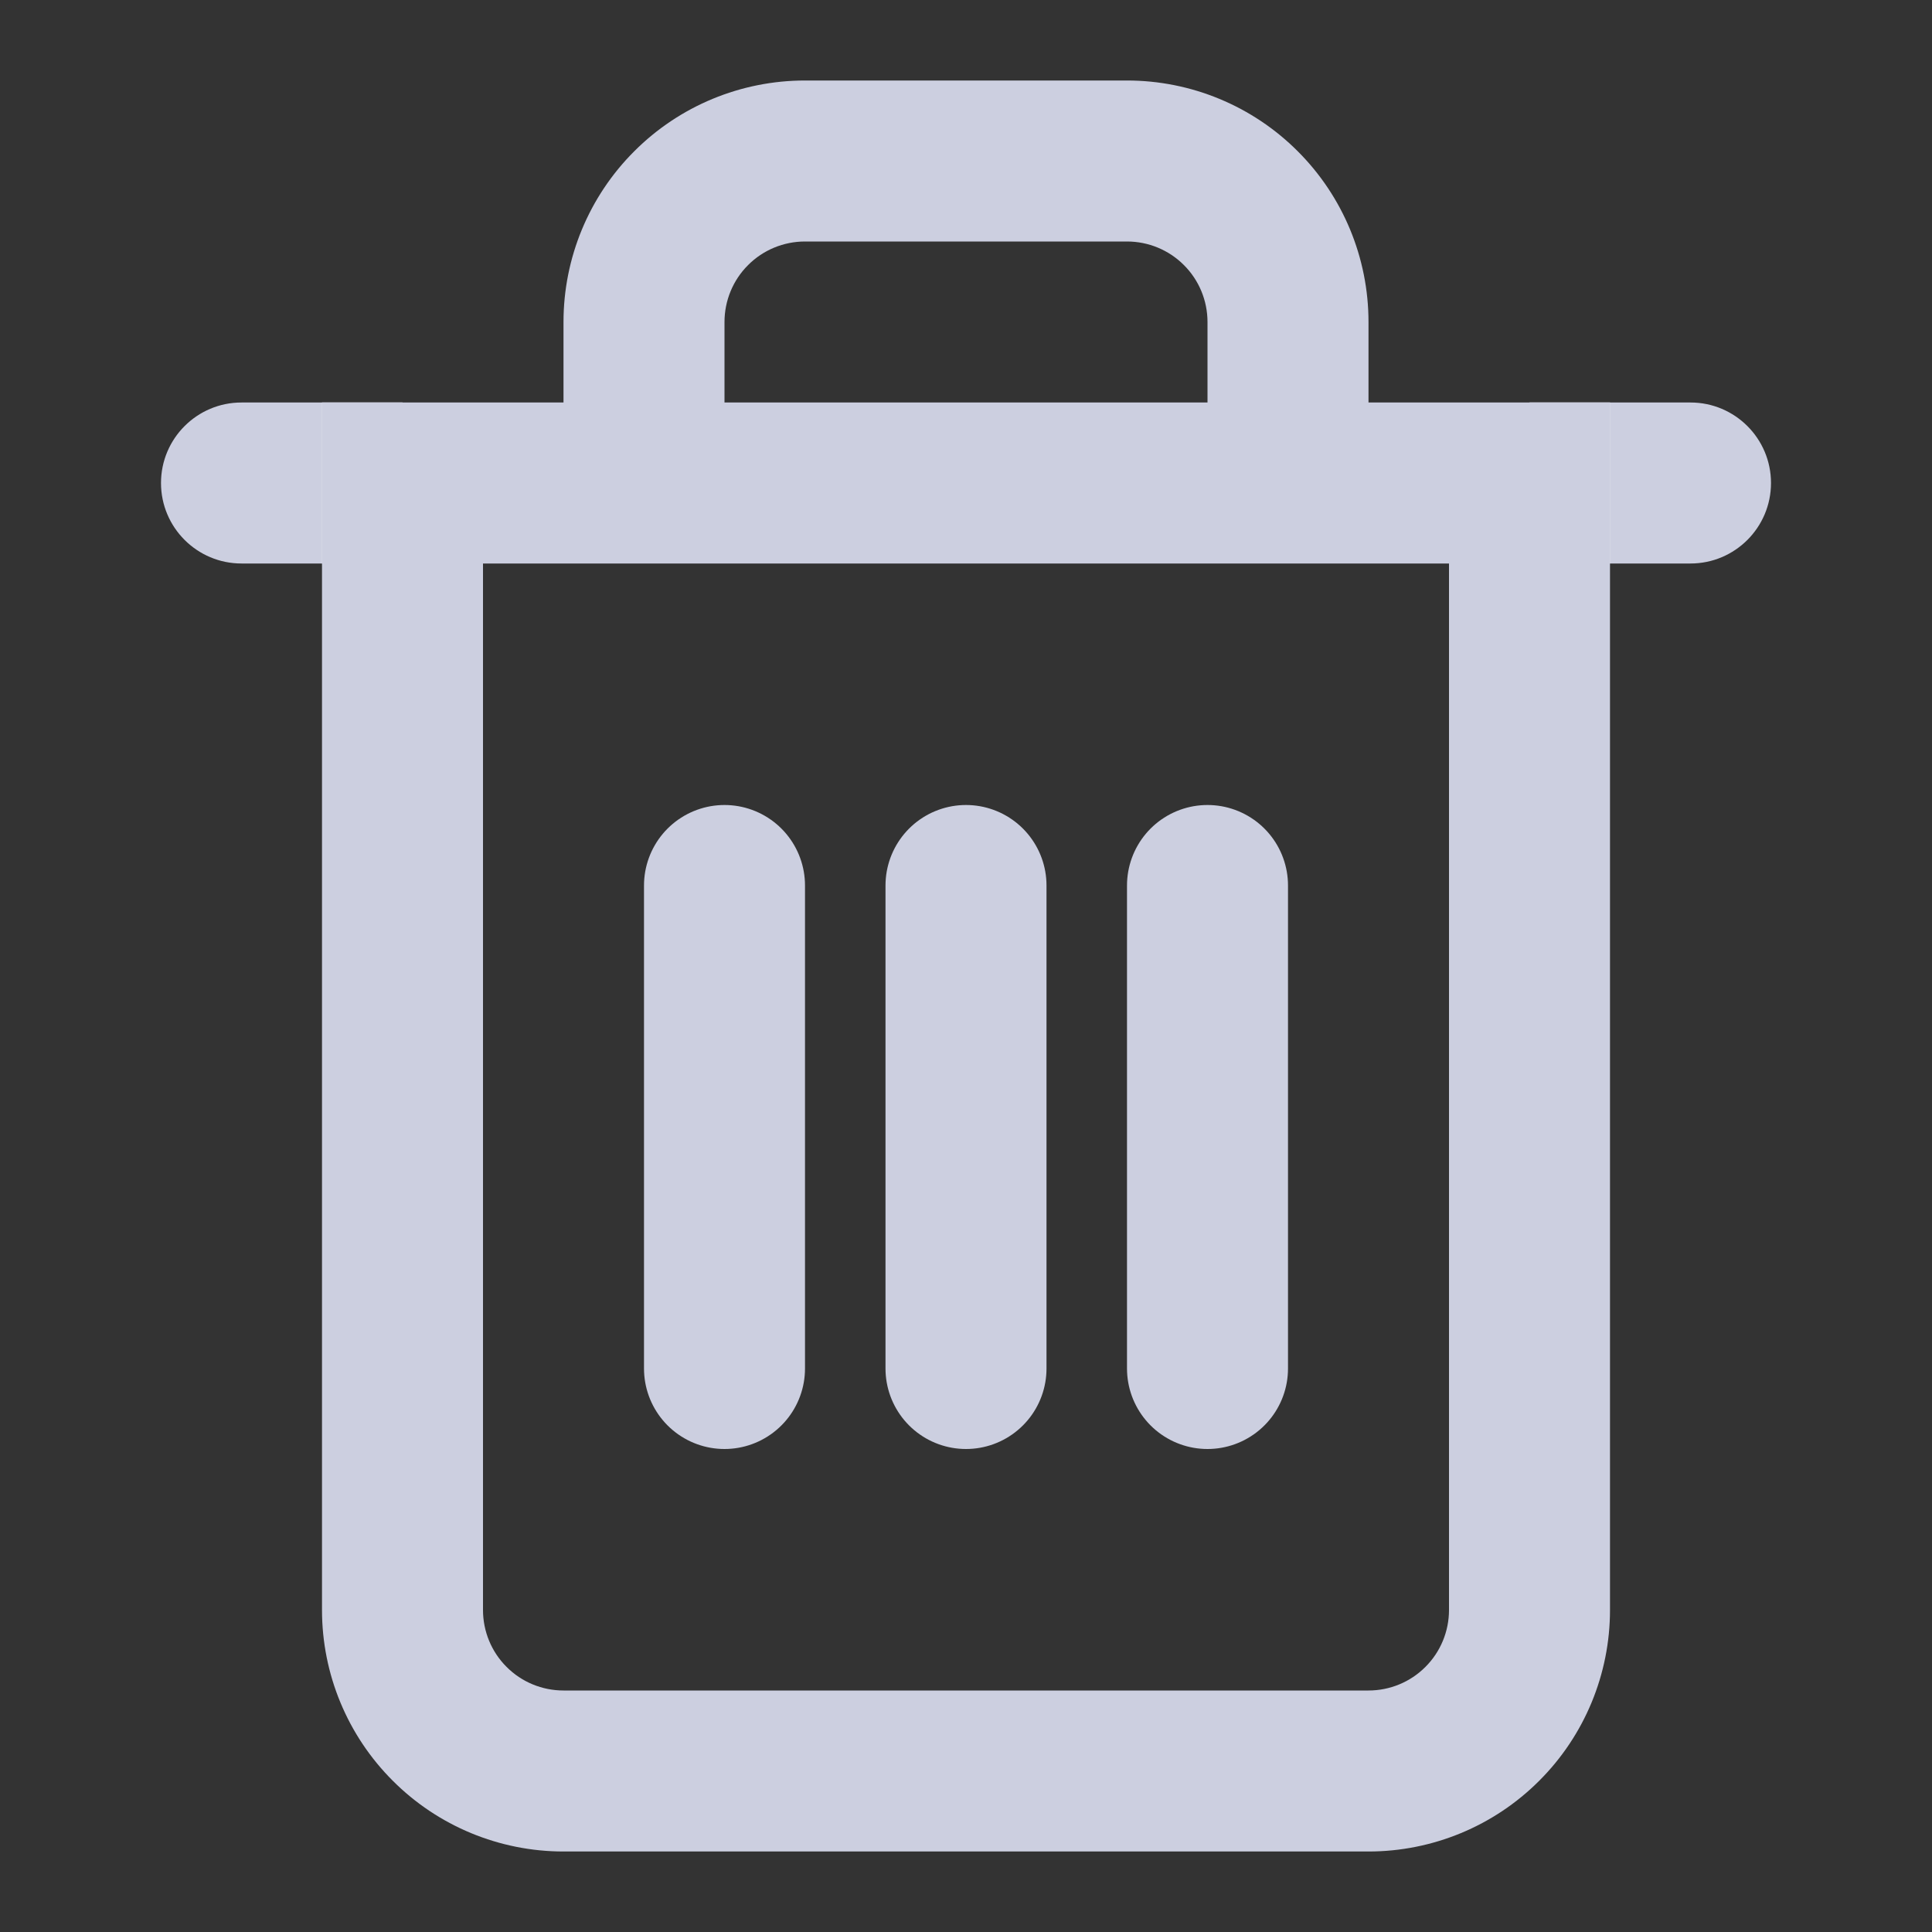<svg width="20" height="20" viewBox="0 0 24 24" fill="none" xmlns="http://www.w3.org/2000/svg">
<rect x="0" y="0" width="24" height="24" fill="#333333" stroke="none"/>
<path d="M3 5C2.448 5 2 5.448 2 6C2 6.552 2.448 7 3 7V5ZM4 7H5V5H4V7ZM3 7H4V5H3V7Z" fill="#CCCFE0"/>
<path d="M21 7C21.552 7 22 6.552 22 6C22 5.448 21.552 5 21 5V7ZM20 5H19V7H20V5ZM21 5H20V7H21V5Z" fill="#CCCFE0"/>
<path d="M4.5 5.5V6.5" stroke="white" stroke-opacity="0.6" stroke-linecap="square" stroke-linejoin="round"/>
<path d="M19.5 5.5V6.5" stroke="white" stroke-opacity="0.6" stroke-linecap="square" stroke-linejoin="round"/>
<path d="M19 6H20V5H19V6ZM5 6V5H4V6H5ZM7 6C7 6.552 7.448 7 8 7C8.552 7 9 6.552 9 6H7ZM15 6C15 6.552 15.448 7 16 7C16.552 7 17 6.552 17 6H15ZM18 6V20H20V6H18ZM18 20C18 20.265 17.895 20.52 17.707 20.707L19.121 22.121C19.684 21.559 20 20.796 20 20H18ZM17.707 20.707C17.52 20.895 17.265 21 17 21V23C17.796 23 18.559 22.684 19.121 22.121L17.707 20.707ZM17 21H7V23H17V21ZM7 21C6.735 21 6.48 20.895 6.293 20.707L4.879 22.121C5.441 22.684 6.204 23 7 23V21ZM6.293 20.707C6.105 20.52 6 20.265 6 20H4C4 20.796 4.316 21.559 4.879 22.121L6.293 20.707ZM6 20V6H4V20H6ZM9 6V4H7V6H9ZM9 4C9 3.735 9.105 3.48 9.293 3.293L7.879 1.879C7.316 2.441 7 3.204 7 4H9ZM9.293 3.293C9.48 3.105 9.735 3 10 3V1C9.204 1 8.441 1.316 7.879 1.879L9.293 3.293ZM10 3H14V1H10V3ZM14 3C14.265 3 14.52 3.105 14.707 3.293L16.121 1.879C15.559 1.316 14.796 1 14 1V3ZM14.707 3.293C14.895 3.48 15 3.735 15 4H17C17 3.204 16.684 2.441 16.121 1.879L14.707 3.293ZM15 4V6H17V4H15ZM5 7H12V5H5V7ZM12 7H19V5H12V7Z" fill="#CCCFE0"/>
<path d="M12 11V17" stroke="#CCCFE0" stroke-width="2" stroke-linecap="round" stroke-linejoin="round"/>
<path d="M9 11V17" stroke="#CCCFE0" stroke-width="2" stroke-linecap="round" stroke-linejoin="round"/>
<path d="M15 11V17" stroke="#CCCFE0" stroke-width="2" stroke-linecap="round" stroke-linejoin="round"/>
</svg>

